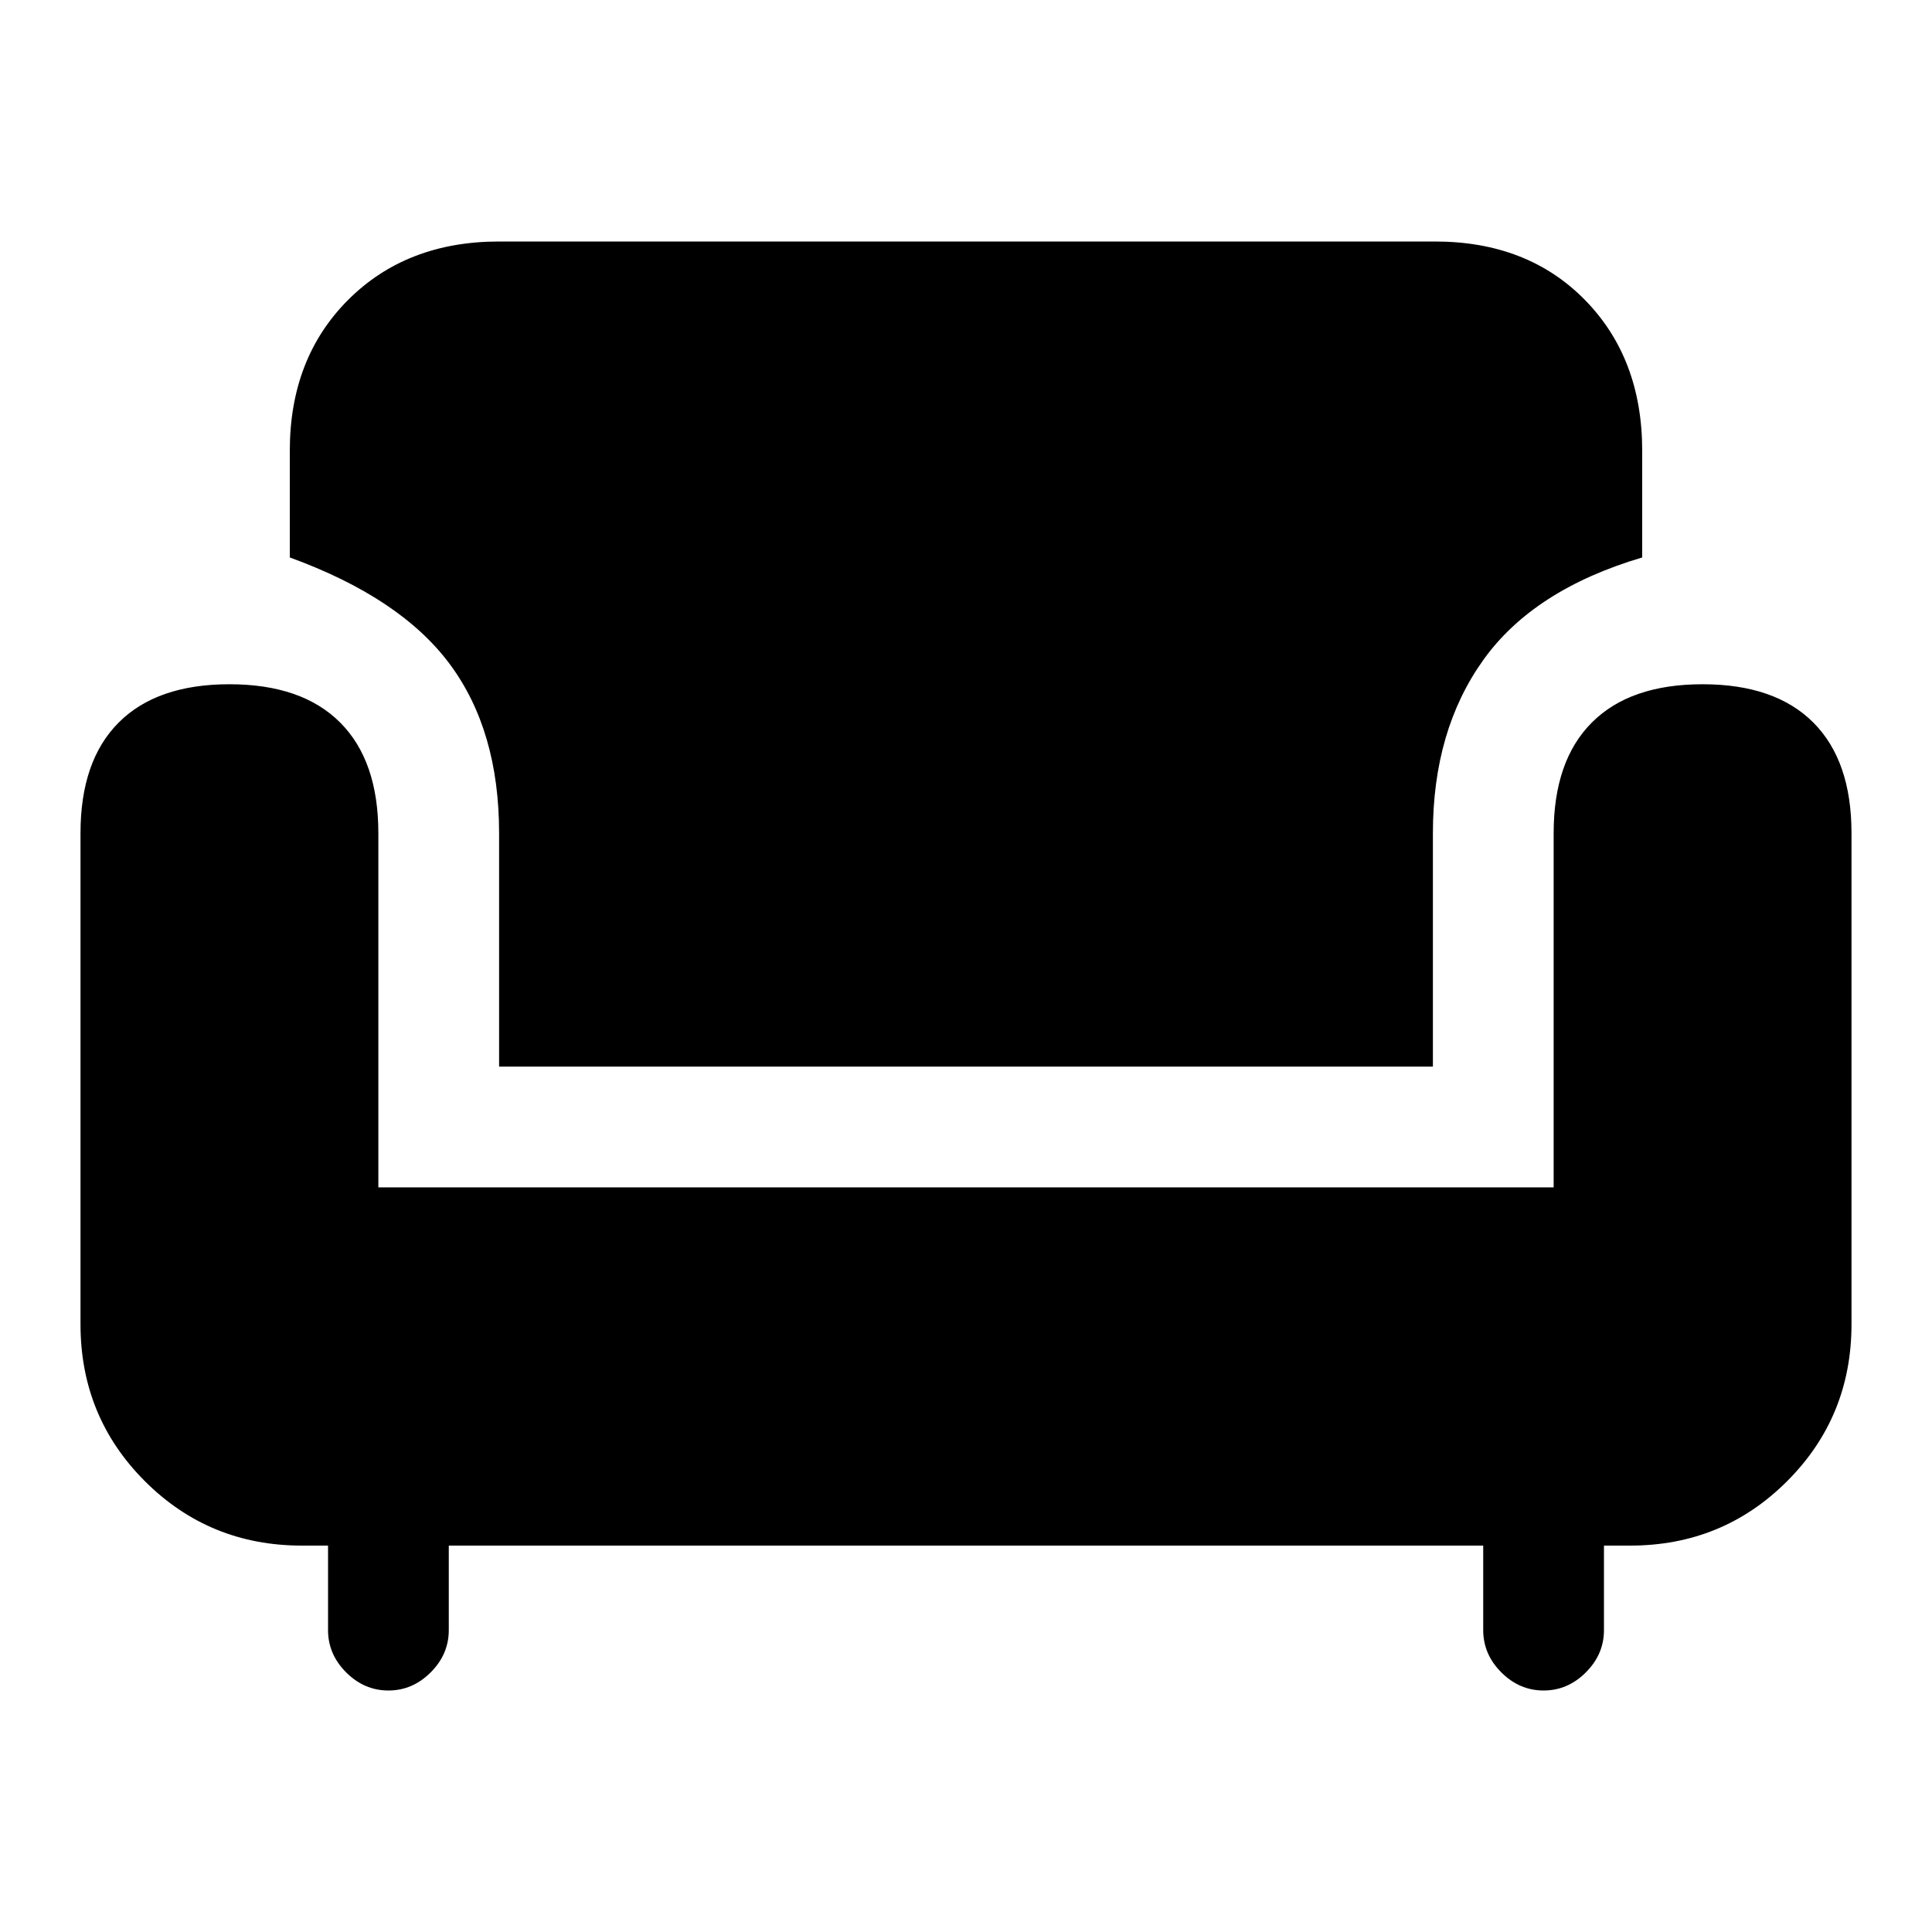 <svg xmlns="http://www.w3.org/2000/svg" viewBox="0 0 48 48"><path d="M12.4 26.5v-5.8q0-2.55-1.225-4.2Q9.95 14.85 7.2 13.85V11.2q0-2.3 1.45-3.75Q10.1 6 12.4 6h23.25q2.3 0 3.725 1.45Q40.8 8.9 40.8 11.2v2.65q-2.7.8-3.95 2.55-1.25 1.75-1.25 4.3v5.8zM9.65 42q-.6 0-1.05-.45-.45-.45-.45-1.05v-2.1H7.5q-2.3 0-3.9-1.6T2 32.9V20.7q0-1.8.95-2.75T5.7 17q1.8 0 2.75.95t.95 2.75v8.8h29.2v-8.8q0-1.8.95-2.75T42.3 17q1.8 0 2.75.95T46 20.7v12.2q0 2.3-1.6 3.9t-3.9 1.6h-.65v2.1q0 .6-.45 1.05-.45.45-1.05.45-.6 0-1.05-.45-.45-.45-.45-1.05v-2.1h-25.7v2.1q0 .6-.45 1.05-.45.45-1.05.45z"/></svg>